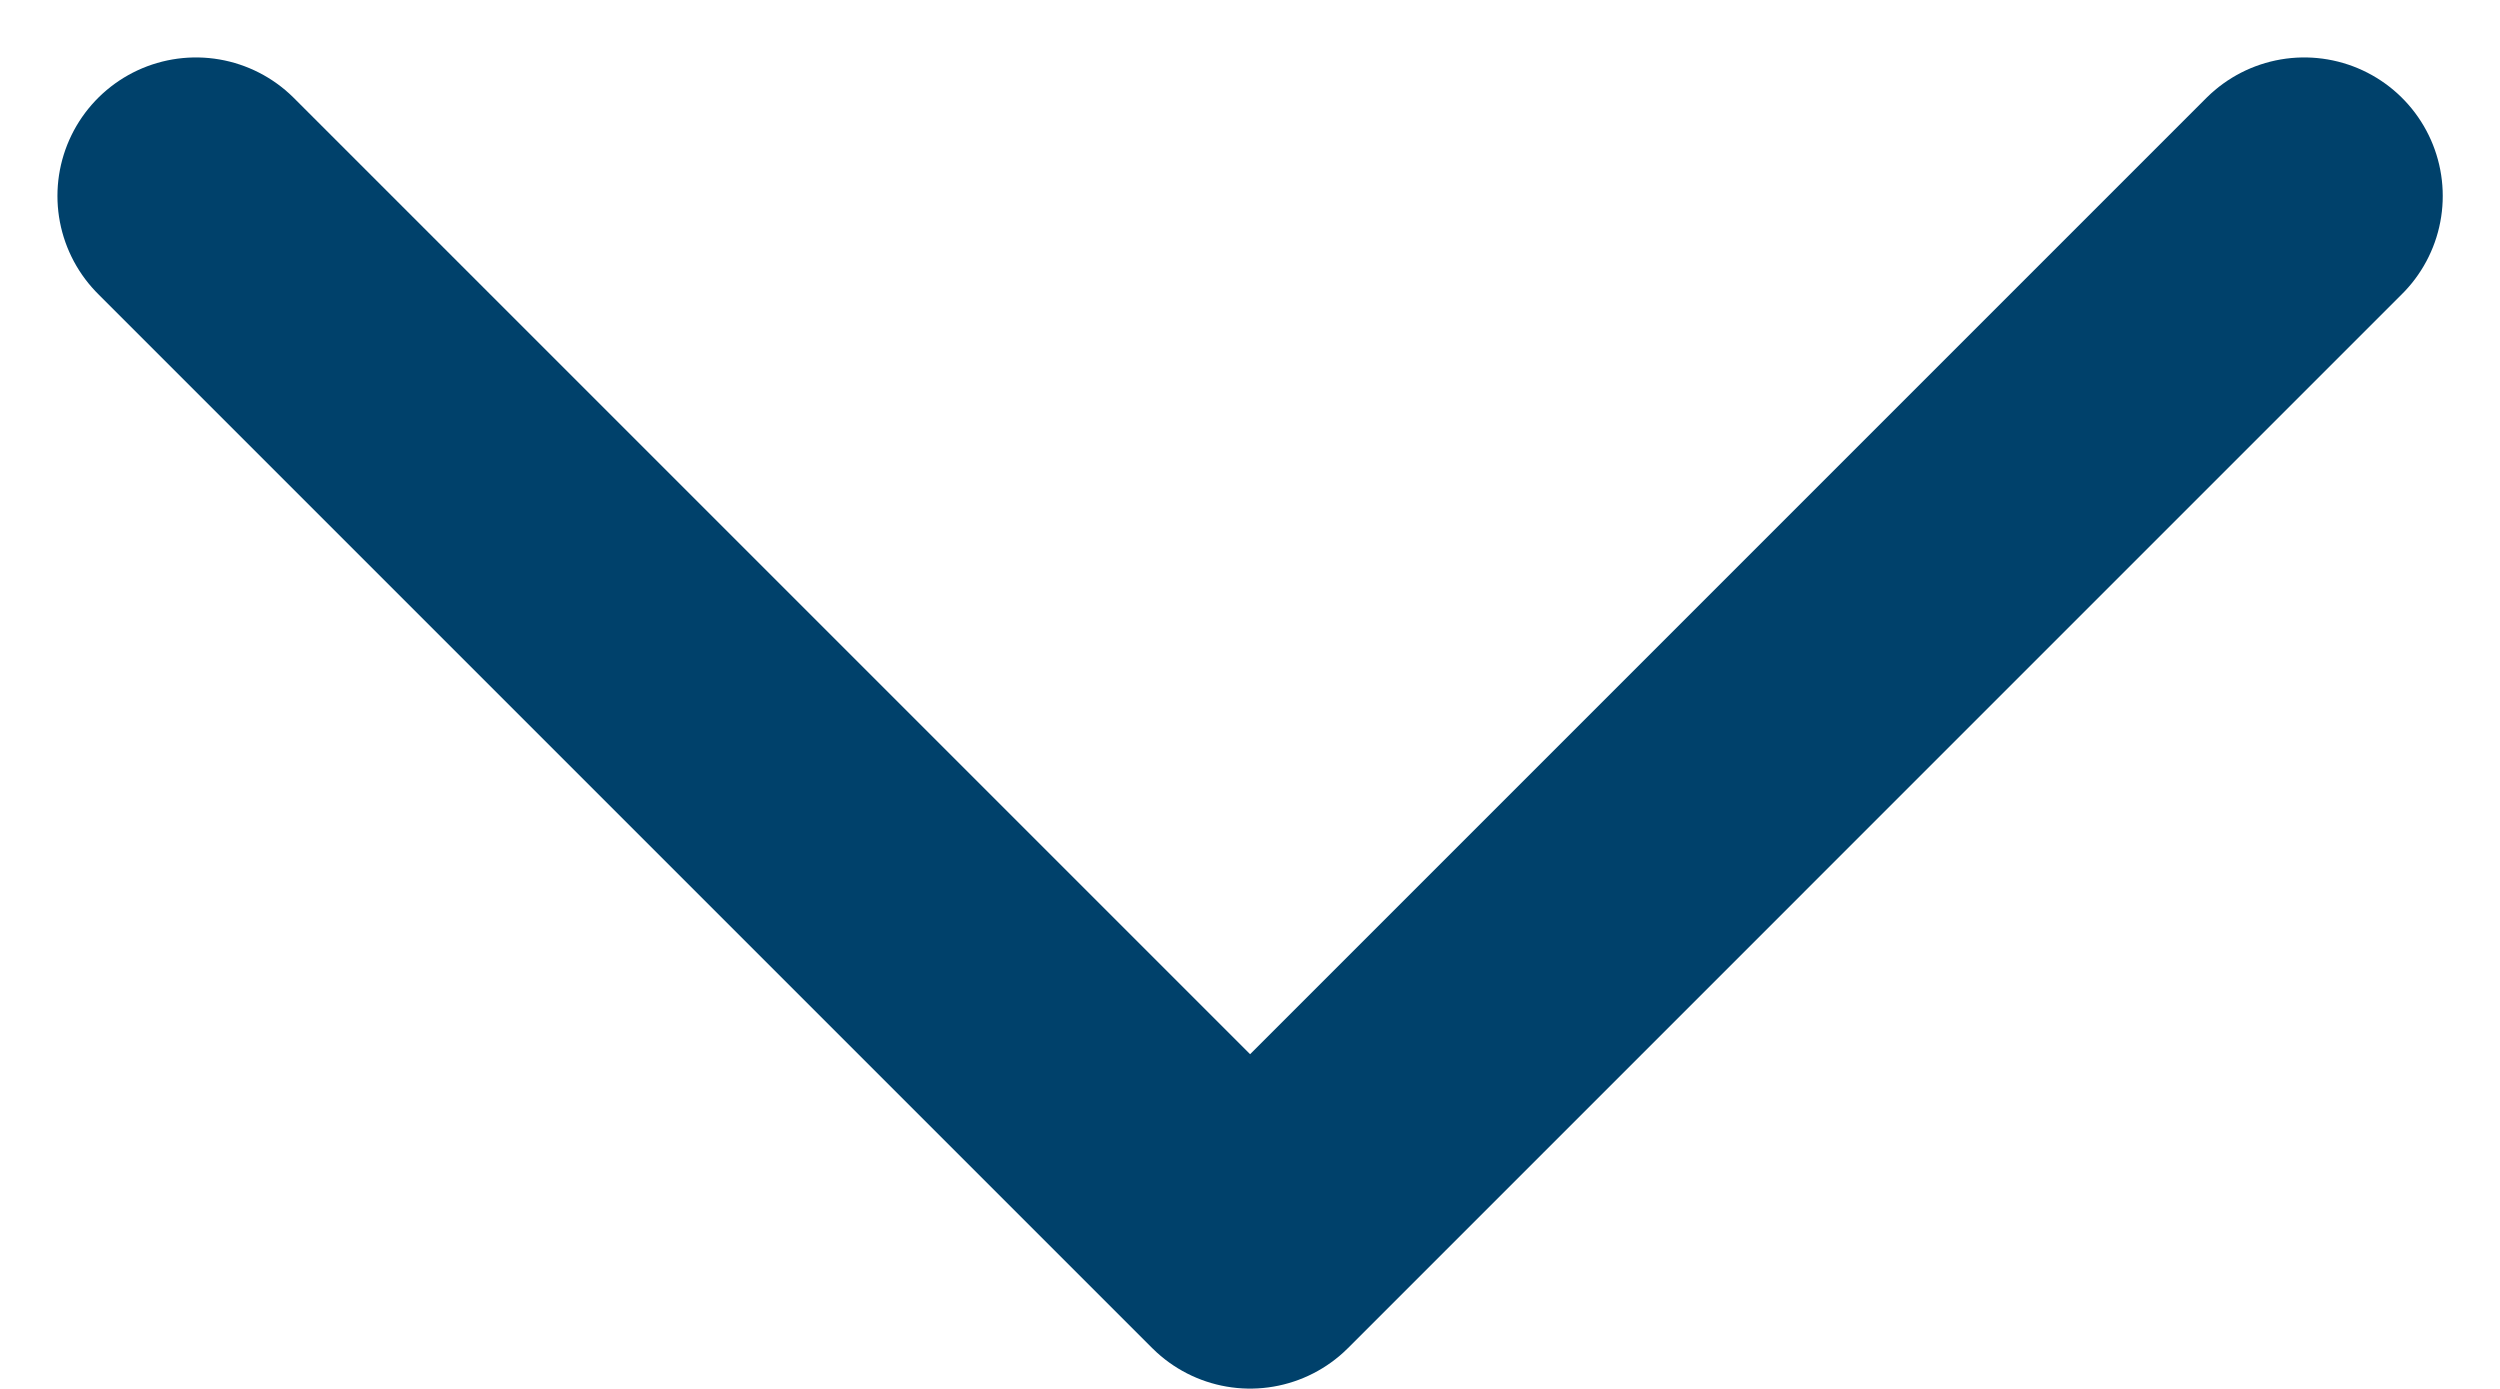<svg xmlns="http://www.w3.org/2000/svg" width="13.537" height="7.519" viewBox="0 0 13.537 7.519">
  <path id="Stroke_1" data-name="Stroke 1" d="M11.416,0,5.708,5.708,0,0" transform="translate(1.061 1.061)" fill="none" stroke="#00416b" stroke-linecap="round" stroke-linejoin="round" stroke-width="1.5" stroke-dasharray="0 0"/>
</svg>
